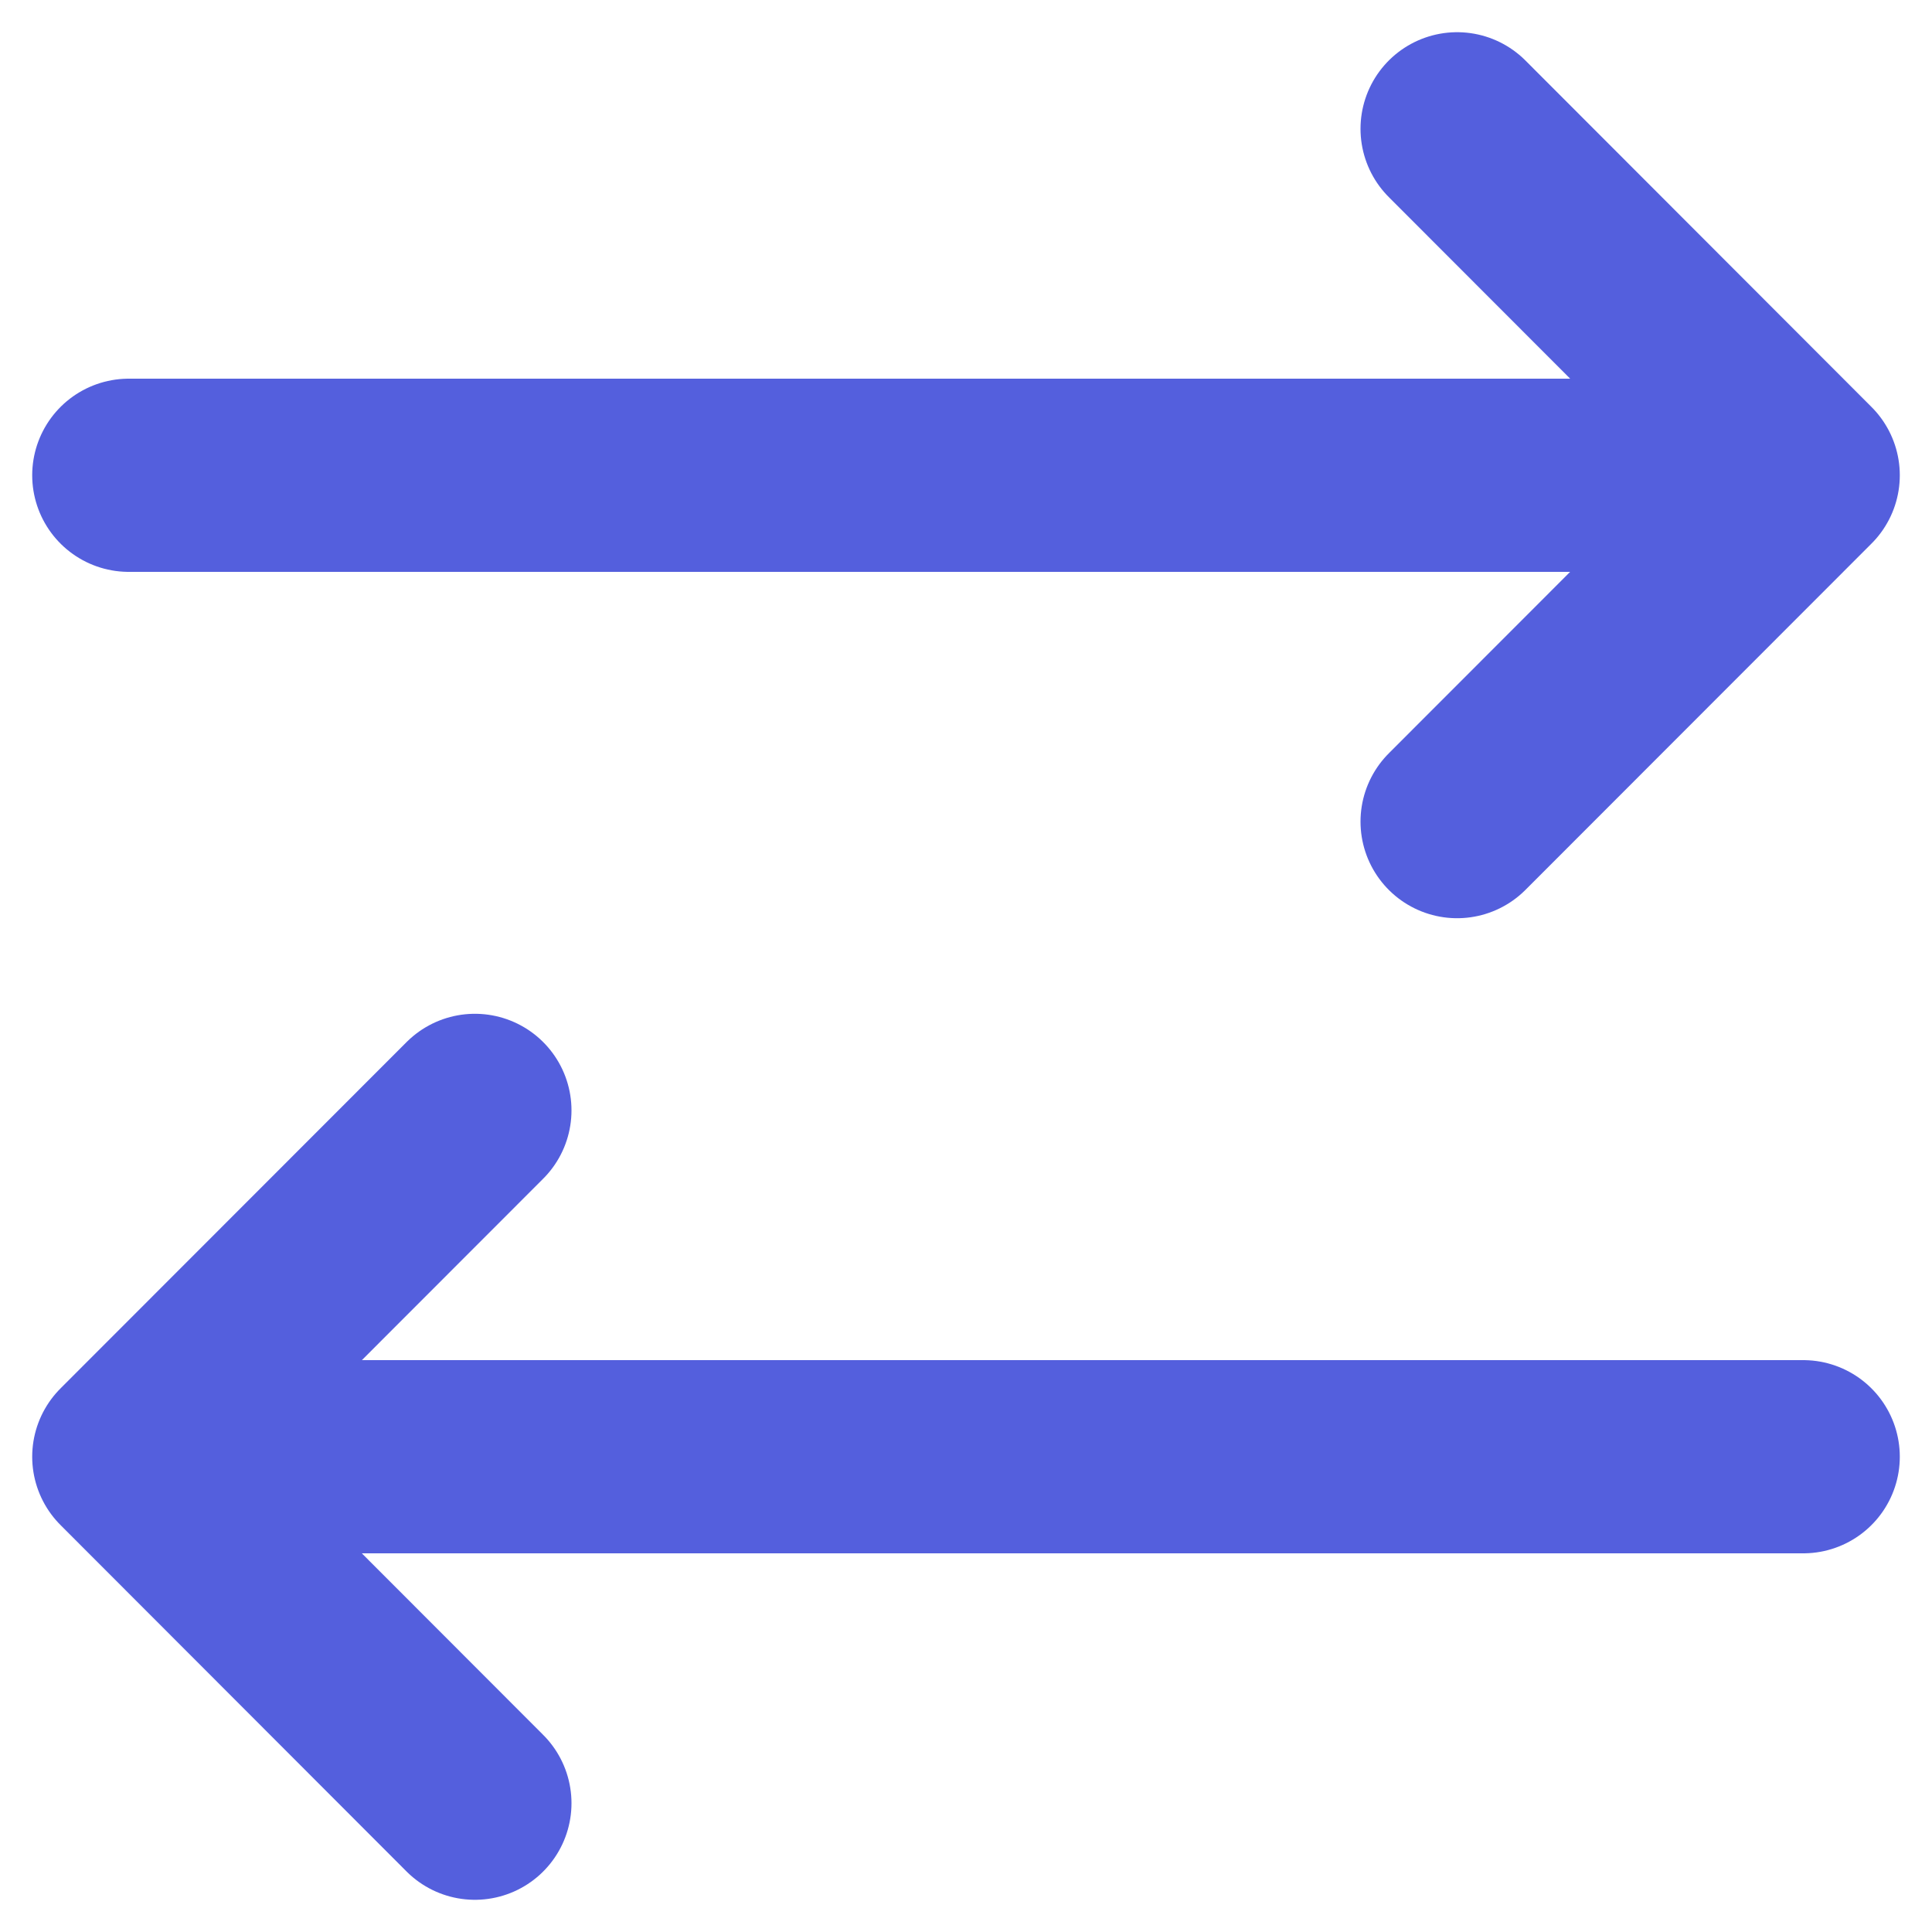 <svg width="15" height="15" viewBox="0 0 15 15" fill="none" xmlns="http://www.w3.org/2000/svg">
<path d="M11.313 6.379L14 3.69M14 3.69L11.313 1M14 3.69H1M3.687 8.621L1 11.31M1 11.31L3.687 14M1 11.31H14" stroke="#545FDD" stroke-width="1.5" stroke-linecap="round" stroke-linejoin="round"/>
</svg>
